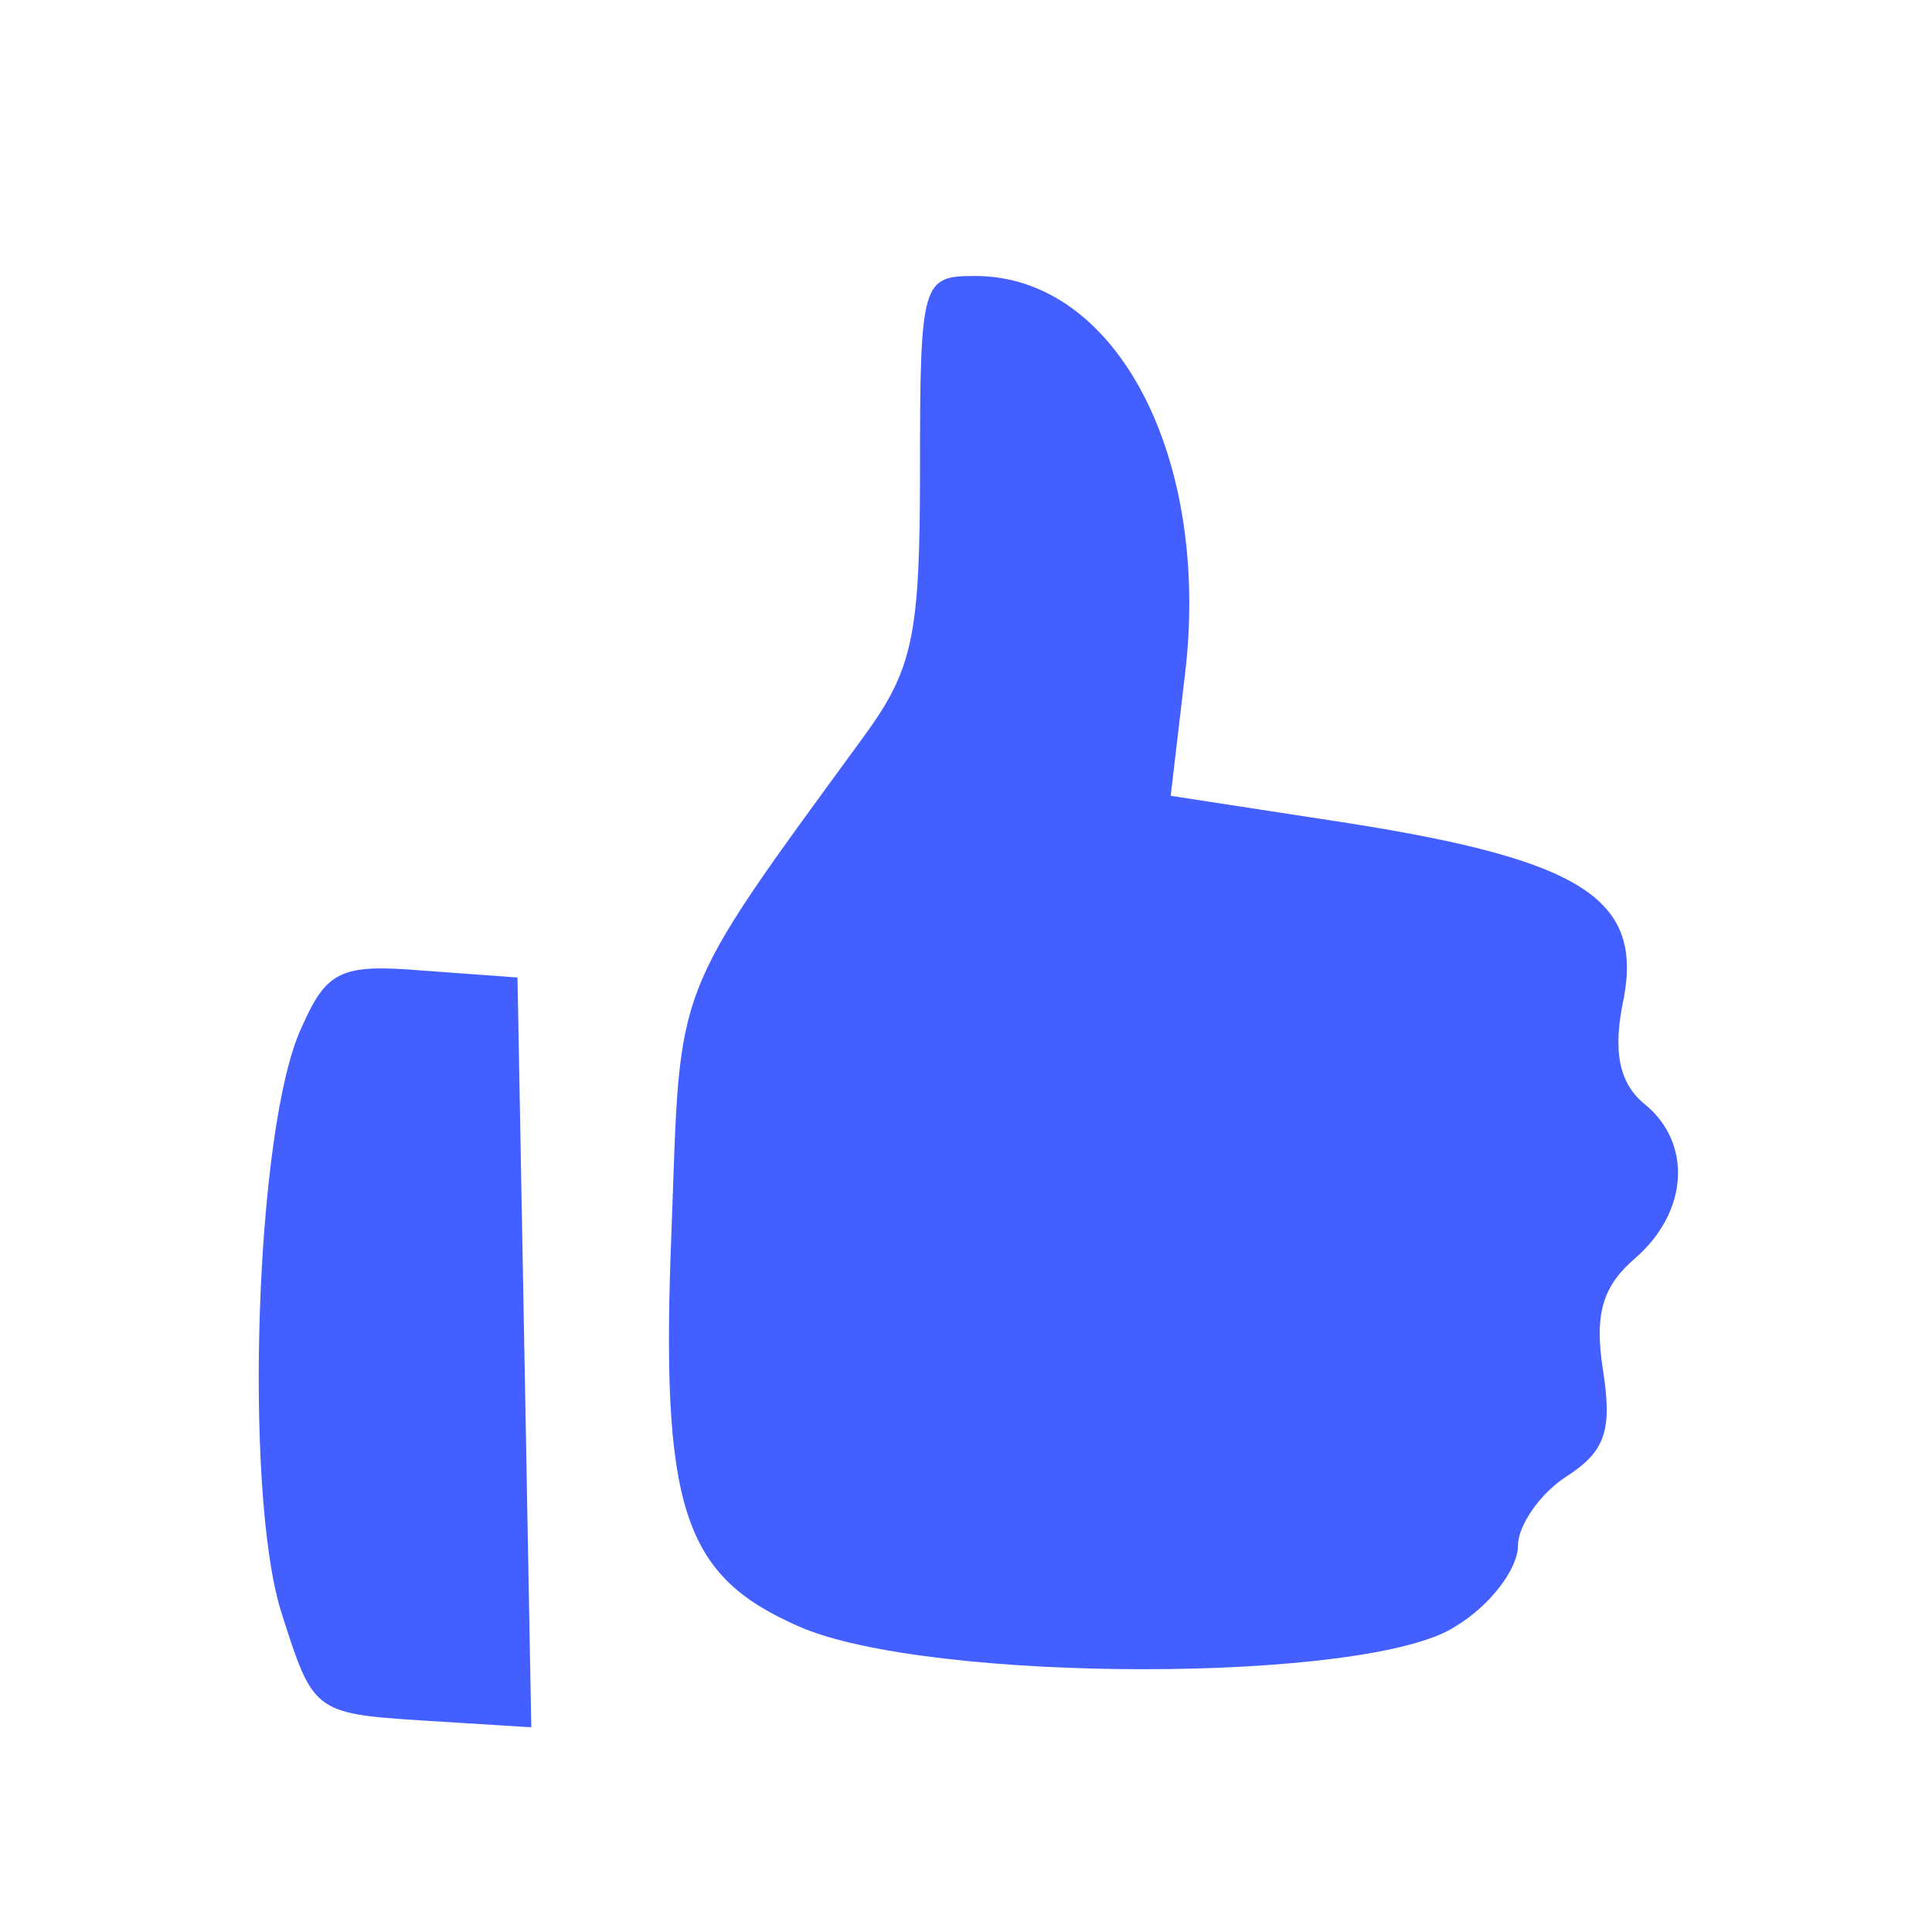 <?xml version="1.0" standalone="no"?>
<!DOCTYPE svg PUBLIC "-//W3C//DTD SVG 20010904//EN"
 "http://www.w3.org/TR/2001/REC-SVG-20010904/DTD/svg10.dtd">
<svg version="1.0" xmlns="http://www.w3.org/2000/svg"
 width="84pt" height="84pt" viewBox="0 0 84 84"
 preserveAspectRatio="xMidYMid meet" fill="#445fff">
<g transform="translate(0,84) scale(0.1,-0.1)" stroke="none">
<path d="M400 636 c0 -73 -3 -87 -25 -117 -84 -115 -79 -105 -83 -213 -5 -122
5 -151 55 -173 56 -25 249 -25 286 0 15 9 27 25 27 35 0 9 10 23 21 30 17 11
20 20 16 46 -4 25 0 37 14 49 23 20 25 50 4 67 -11 9 -14 23 -9 46 8 43 -18
60 -119 76 l-78 12 6 51 c12 95 -29 175 -91 175 -23 0 -24 -2 -24 -84z"/>
<path d="M131 393 c-20 -43 -25 -200 -9 -253 14 -44 14 -45 61 -48 l48 -3 -3
163 -3 163 -41 3 c-36 3 -42 0 -53 -25z"/>
</g>
</svg>

